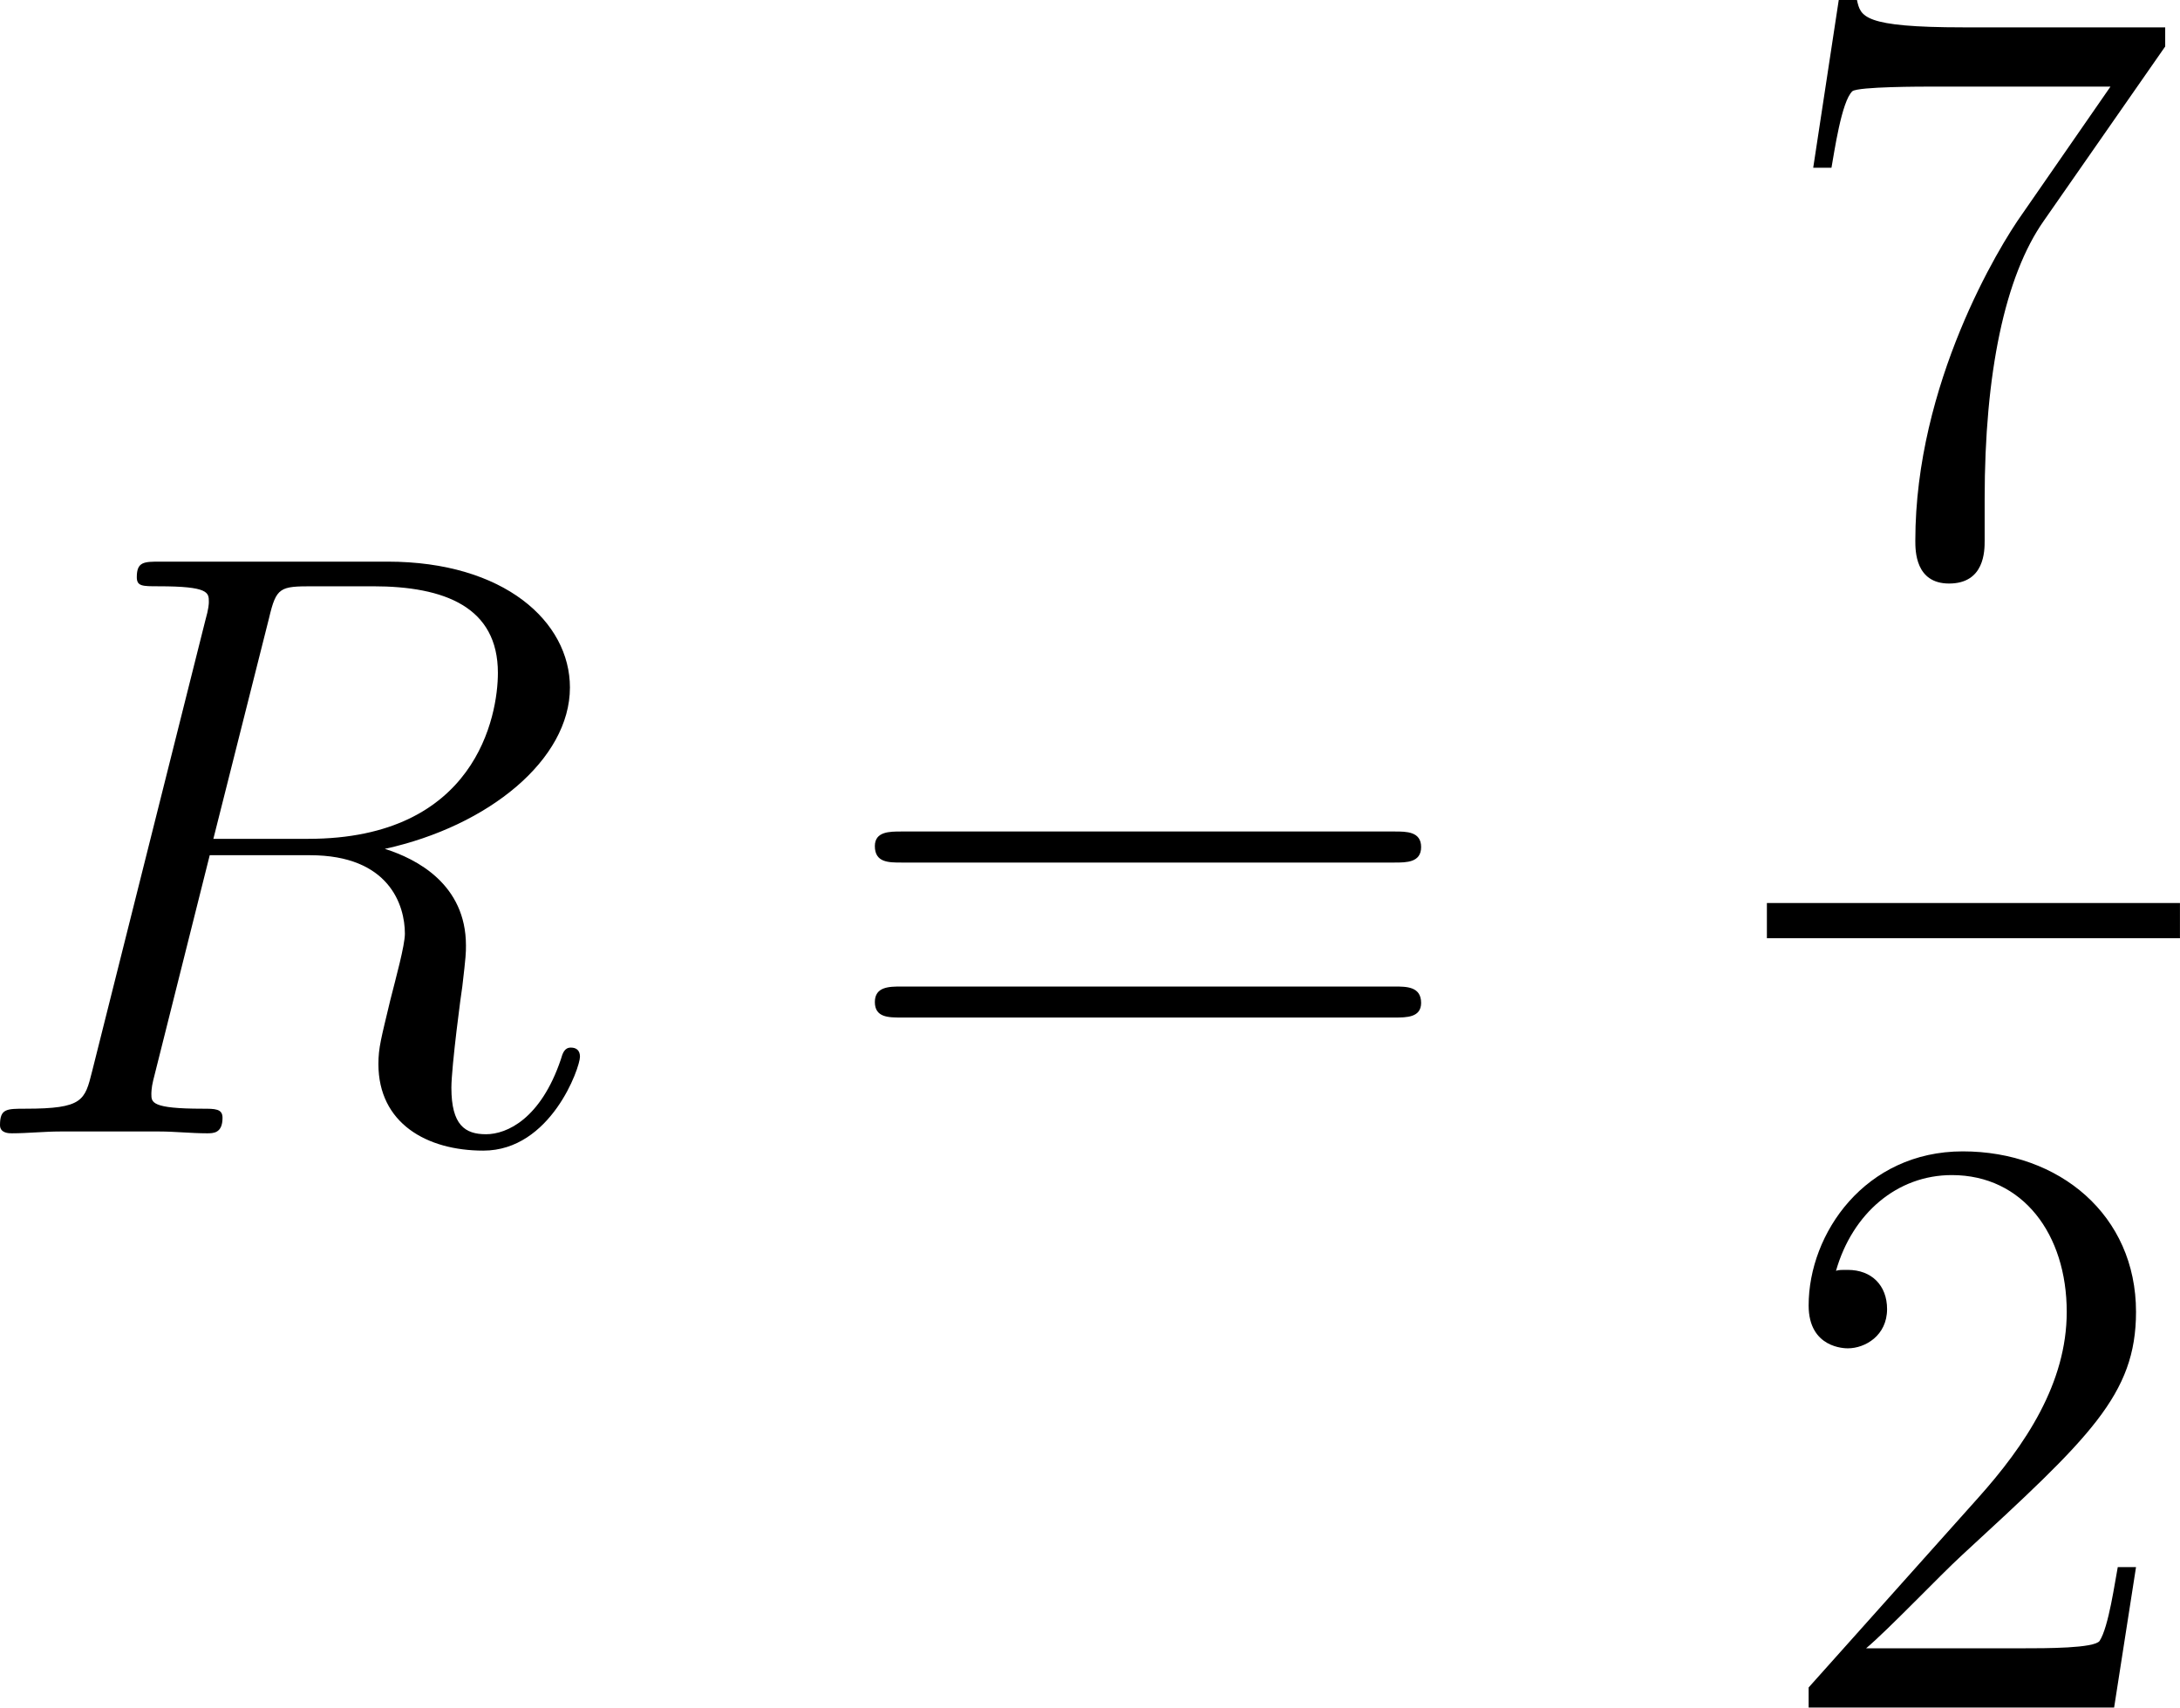 <?xml version="1.0" encoding="UTF-8"?>
<svg xmlns="http://www.w3.org/2000/svg" xmlns:xlink="http://www.w3.org/1999/xlink" width="46.692pt" height="36.579pt" viewBox="0 0 46.692 36.579" version="1.1">
<g id="surface1">
<path style=" stroke:none;fill-rule:nonzero;fill:rgb(0%,0%,0%);fill-opacity:1;" d="M 5.762 13.242 C 5.918 12.578 5.996 12.559 6.699 12.559 L 7.988 12.559 C 9.531 12.559 10.664 13.008 10.664 14.414 C 10.664 15.332 10.195 17.969 6.602 17.969 L 4.57 17.969 Z M 8.242 18.184 C 10.469 17.695 12.207 16.27 12.207 14.727 C 12.207 13.32 10.801 12.031 8.301 12.031 L 3.438 12.031 C 3.086 12.031 2.93 12.031 2.93 12.363 C 2.93 12.559 3.047 12.559 3.398 12.559 C 4.473 12.559 4.473 12.695 4.473 12.891 C 4.473 12.93 4.473 13.027 4.395 13.301 L 1.973 22.949 C 1.816 23.574 1.777 23.75 0.547 23.75 C 0.137 23.75 0 23.75 0 24.102 C 0 24.277 0.195 24.277 0.254 24.277 C 0.586 24.277 0.957 24.238 1.289 24.238 L 3.418 24.238 C 3.73 24.238 4.102 24.277 4.434 24.277 C 4.57 24.277 4.766 24.277 4.766 23.945 C 4.766 23.75 4.609 23.75 4.336 23.75 C 3.242 23.75 3.242 23.613 3.242 23.438 C 3.242 23.418 3.242 23.301 3.281 23.145 L 4.492 18.32 L 6.641 18.32 C 8.34 18.32 8.672 19.395 8.672 20 C 8.672 20.254 8.477 20.957 8.359 21.426 C 8.164 22.246 8.105 22.441 8.105 22.793 C 8.105 24.062 9.141 24.648 10.352 24.648 C 11.797 24.648 12.422 22.871 12.422 22.637 C 12.422 22.5 12.344 22.441 12.227 22.441 C 12.09 22.441 12.051 22.559 12.012 22.695 C 11.582 23.965 10.859 24.297 10.41 24.297 C 9.961 24.297 9.668 24.102 9.668 23.301 C 9.668 22.852 9.883 21.23 9.902 21.133 C 9.98 20.469 9.98 20.41 9.98 20.254 C 9.98 18.945 8.926 18.398 8.242 18.184 Z M 8.242 18.184 "/>
<path style=" stroke:none;fill-rule:nonzero;fill:rgb(0%,0%,0%);fill-opacity:1;" d="M 29.871 18.477 C 30.125 18.477 30.438 18.477 30.438 18.145 C 30.438 17.812 30.125 17.812 29.871 17.812 L 19.305 17.812 C 19.051 17.812 18.738 17.812 18.738 18.125 C 18.738 18.477 19.031 18.477 19.305 18.477 Z M 29.871 21.797 C 30.125 21.797 30.438 21.797 30.438 21.484 C 30.438 21.133 30.125 21.133 29.871 21.133 L 19.305 21.133 C 19.051 21.133 18.738 21.133 18.738 21.465 C 18.738 21.797 19.031 21.797 19.305 21.797 Z M 29.871 21.797 "/>
<path style=" stroke:none;fill-rule:nonzero;fill:rgb(0%,0%,0%);fill-opacity:1;" d="M 46.375 0.996 L 46.375 0.586 L 42.059 0.586 C 39.891 0.586 39.852 0.352 39.773 0 L 39.383 0 L 38.836 3.594 L 39.227 3.594 C 39.285 3.281 39.441 2.168 39.676 1.953 C 39.812 1.855 41.16 1.855 41.414 1.855 L 45.203 1.855 L 43.309 4.59 C 42.82 5.273 41.023 8.223 41.023 11.582 C 41.023 11.797 41.023 12.5 41.746 12.5 C 42.508 12.5 42.508 11.797 42.508 11.582 L 42.508 10.684 C 42.508 8.008 42.938 5.918 43.777 4.727 Z M 46.375 0.996 "/>
<path style=" stroke:none;fill-rule:nonzero;fill:rgb(0%,0%,0%);fill-opacity:1;" d="M 37.844 19.344 L 46.691 19.344 L 46.691 20.098 L 37.844 20.098 Z M 37.844 19.344 "/>
<path style=" stroke:none;fill-rule:nonzero;fill:rgb(0%,0%,0%);fill-opacity:1;" d="M 45.75 33.57 L 45.359 33.57 C 45.301 33.863 45.164 34.859 44.969 35.152 C 44.852 35.309 43.836 35.309 43.289 35.309 L 39.969 35.309 C 40.457 34.898 41.551 33.746 42.02 33.316 C 44.754 30.797 45.75 29.879 45.75 28.102 C 45.75 26.031 44.109 24.664 42.039 24.664 C 39.949 24.664 38.738 26.422 38.738 27.965 C 38.738 28.883 39.52 28.883 39.578 28.883 C 39.949 28.883 40.418 28.609 40.418 28.043 C 40.418 27.535 40.086 27.203 39.578 27.203 C 39.422 27.203 39.383 27.203 39.324 27.223 C 39.676 25.992 40.633 25.172 41.805 25.172 C 43.328 25.172 44.266 26.441 44.266 28.102 C 44.266 29.625 43.387 30.953 42.352 32.105 L 38.738 36.148 L 38.738 36.578 L 45.281 36.578 Z M 45.75 33.57 "/>
</g>
</svg>
